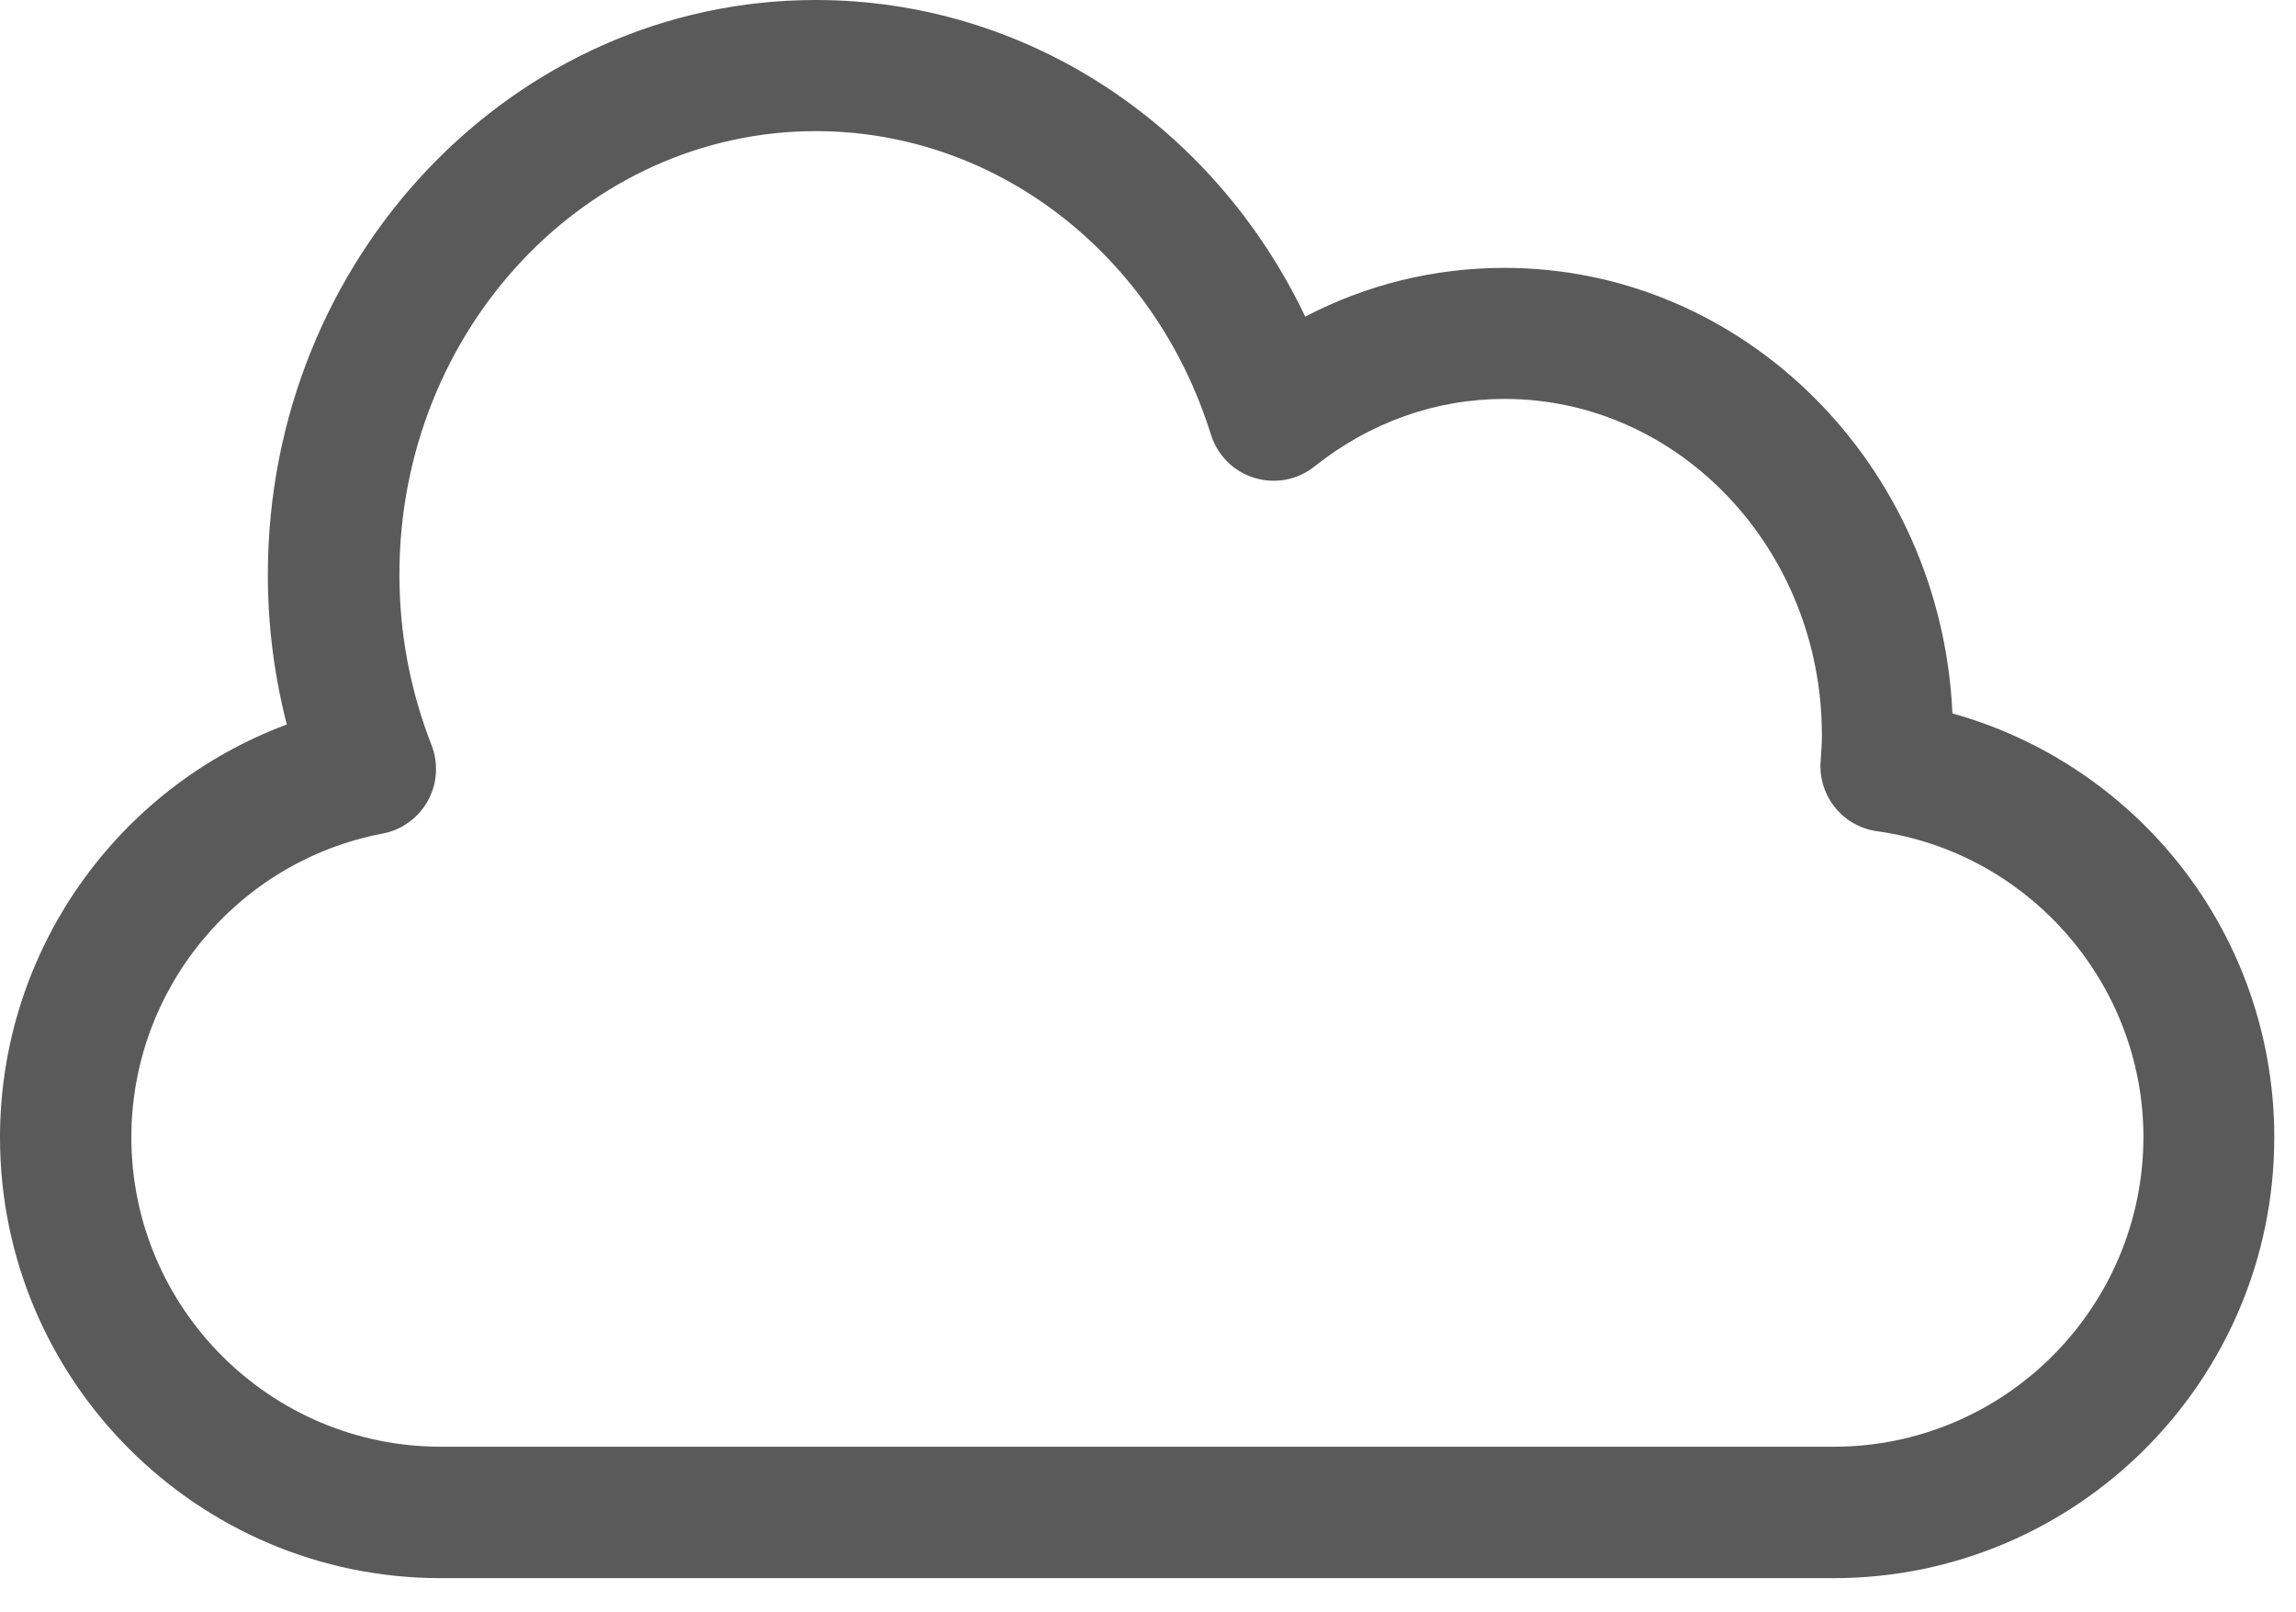 <?xml version="1.0" encoding="UTF-8" standalone="no"?>
<svg width="47px" height="33px" viewBox="0 0 47 33" version="1.1" xmlns="http://www.w3.org/2000/svg" xmlns:xlink="http://www.w3.org/1999/xlink" xmlns:sketch="http://www.bohemiancoding.com/sketch/ns">
    <!-- Generator: sketchtool 3.4.4 (395) - http://www.bohemiancoding.com/sketch -->
    <title>cloudy_ico</title>
    <desc>Created with sketchtool.</desc>
    <defs></defs>
    <g id="Toolkit-&amp;-Styleguide" stroke="none" stroke-width="1" fill="none" fill-rule="evenodd" sketch:type="MSPage">
        <g id="Global-Style" sketch:type="MSArtboardGroup" transform="translate(-971, -1366)" fill="#5A5A5A">
            <g id="Icons" sketch:type="MSLayerGroup" transform="translate(708, 946)">
                <path d="M307.318,437.336 C306.155,436.016 304.642,435.069 302.967,434.602 C302.74,429.532 298.715,425.483 293.797,425.483 C292.361,425.483 290.977,425.824 289.719,426.481 C287.84,422.542 283.995,420 279.698,420 C273.514,420 268.483,425.277 268.483,431.764 C268.483,432.805 268.614,433.832 268.871,434.829 C265.394,436.122 263,439.469 263,443.281 C263,448.255 267.045,452.301 272.02,452.301 L300.535,452.301 C305.51,452.301 309.555,448.255 309.555,443.281 C309.558,441.088 308.762,438.978 307.318,437.336 L307.318,437.336 Z M300.538,449.611 L272.023,449.611 C268.53,449.611 265.689,446.77 265.689,443.278 C265.689,440.245 267.853,437.629 270.833,437.061 C271.227,436.986 271.564,436.741 271.759,436.389 C271.952,436.039 271.978,435.622 271.833,435.249 C271.398,434.136 271.176,432.962 271.176,431.761 C271.176,426.756 275.002,422.684 279.702,422.684 C283.377,422.684 286.63,425.182 287.789,428.898 C287.923,429.322 288.254,429.653 288.677,429.78 C289.101,429.911 289.562,429.825 289.908,429.547 C291.045,428.644 292.388,428.165 293.8,428.165 C297.38,428.165 300.295,431.252 300.295,435.048 C300.295,435.211 300.283,435.392 300.269,435.583 C300.218,436.291 300.721,436.915 301.423,437.013 C304.533,437.445 306.877,440.138 306.877,443.275 C306.871,446.77 304.03,449.611 300.538,449.611 L300.538,449.611 Z" id="cloudy_ico" sketch:type="MSShapeGroup"></path>
            </g>
        </g>
    </g>
</svg>